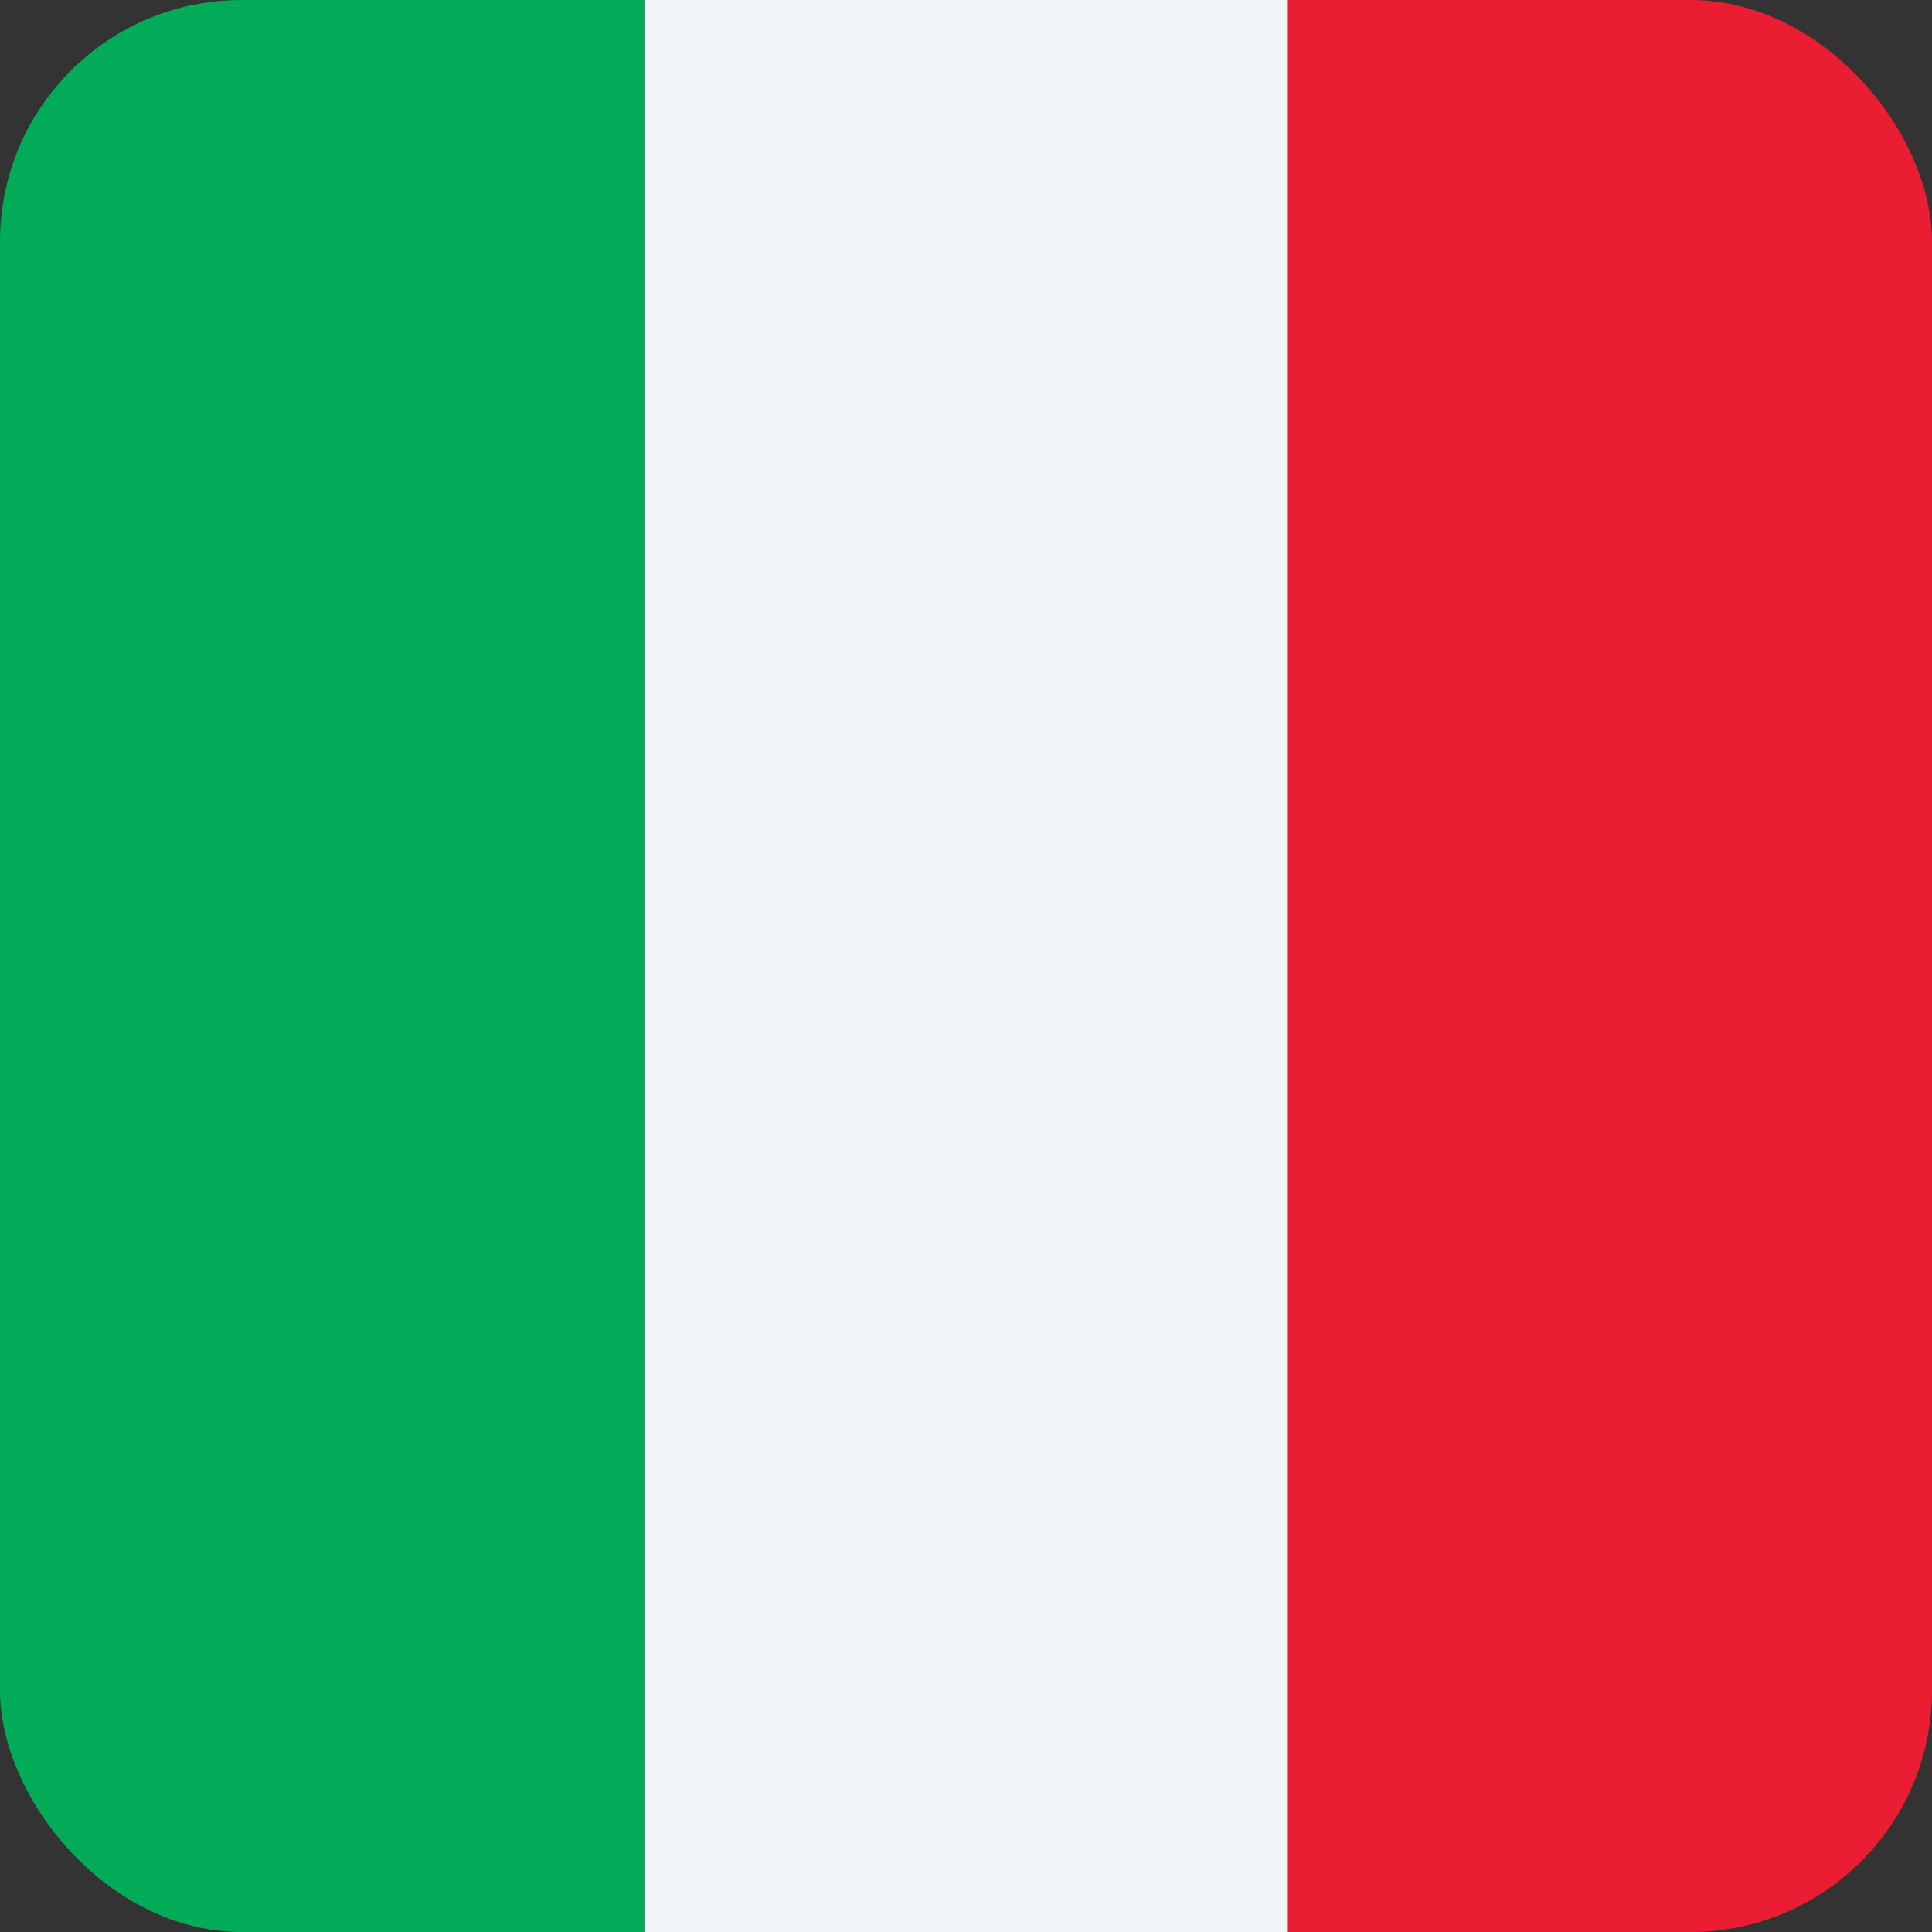 <?xml version="1.0" encoding="UTF-8"?>
<svg xmlns="http://www.w3.org/2000/svg" viewBox="0 0 32 32">
  <rect x="0" y="0" width="32" height="32" fill="#333333" stroke="none"/>
  <defs>
    <style>
      .flag-clip-mask {
        clip-path: url(#clippath);
      }
      .green-flag-color {
        fill: #01ab58;
      }
      .red-flag-color {
        fill: #eb1d33;
      }
      .white-flag-color {
        fill: #f1f5f9;
      }
    </style>
    <clipPath id="clippath">
      <rect id="mask" width="32" height="32" rx="4" ry="4"/>
    </clipPath>
  </defs>
  <g id="it-flag">
    <g class="flag-clip-mask">
      <rect class="white-flag-color" x="10.67" width="10.67" height="32"/>
      <rect class="red-flag-color" x="21.33" width="10.67" height="32"/>
      <rect class="green-flag-color" width="10.67" height="32"/>
    </g>
  </g>
</svg>